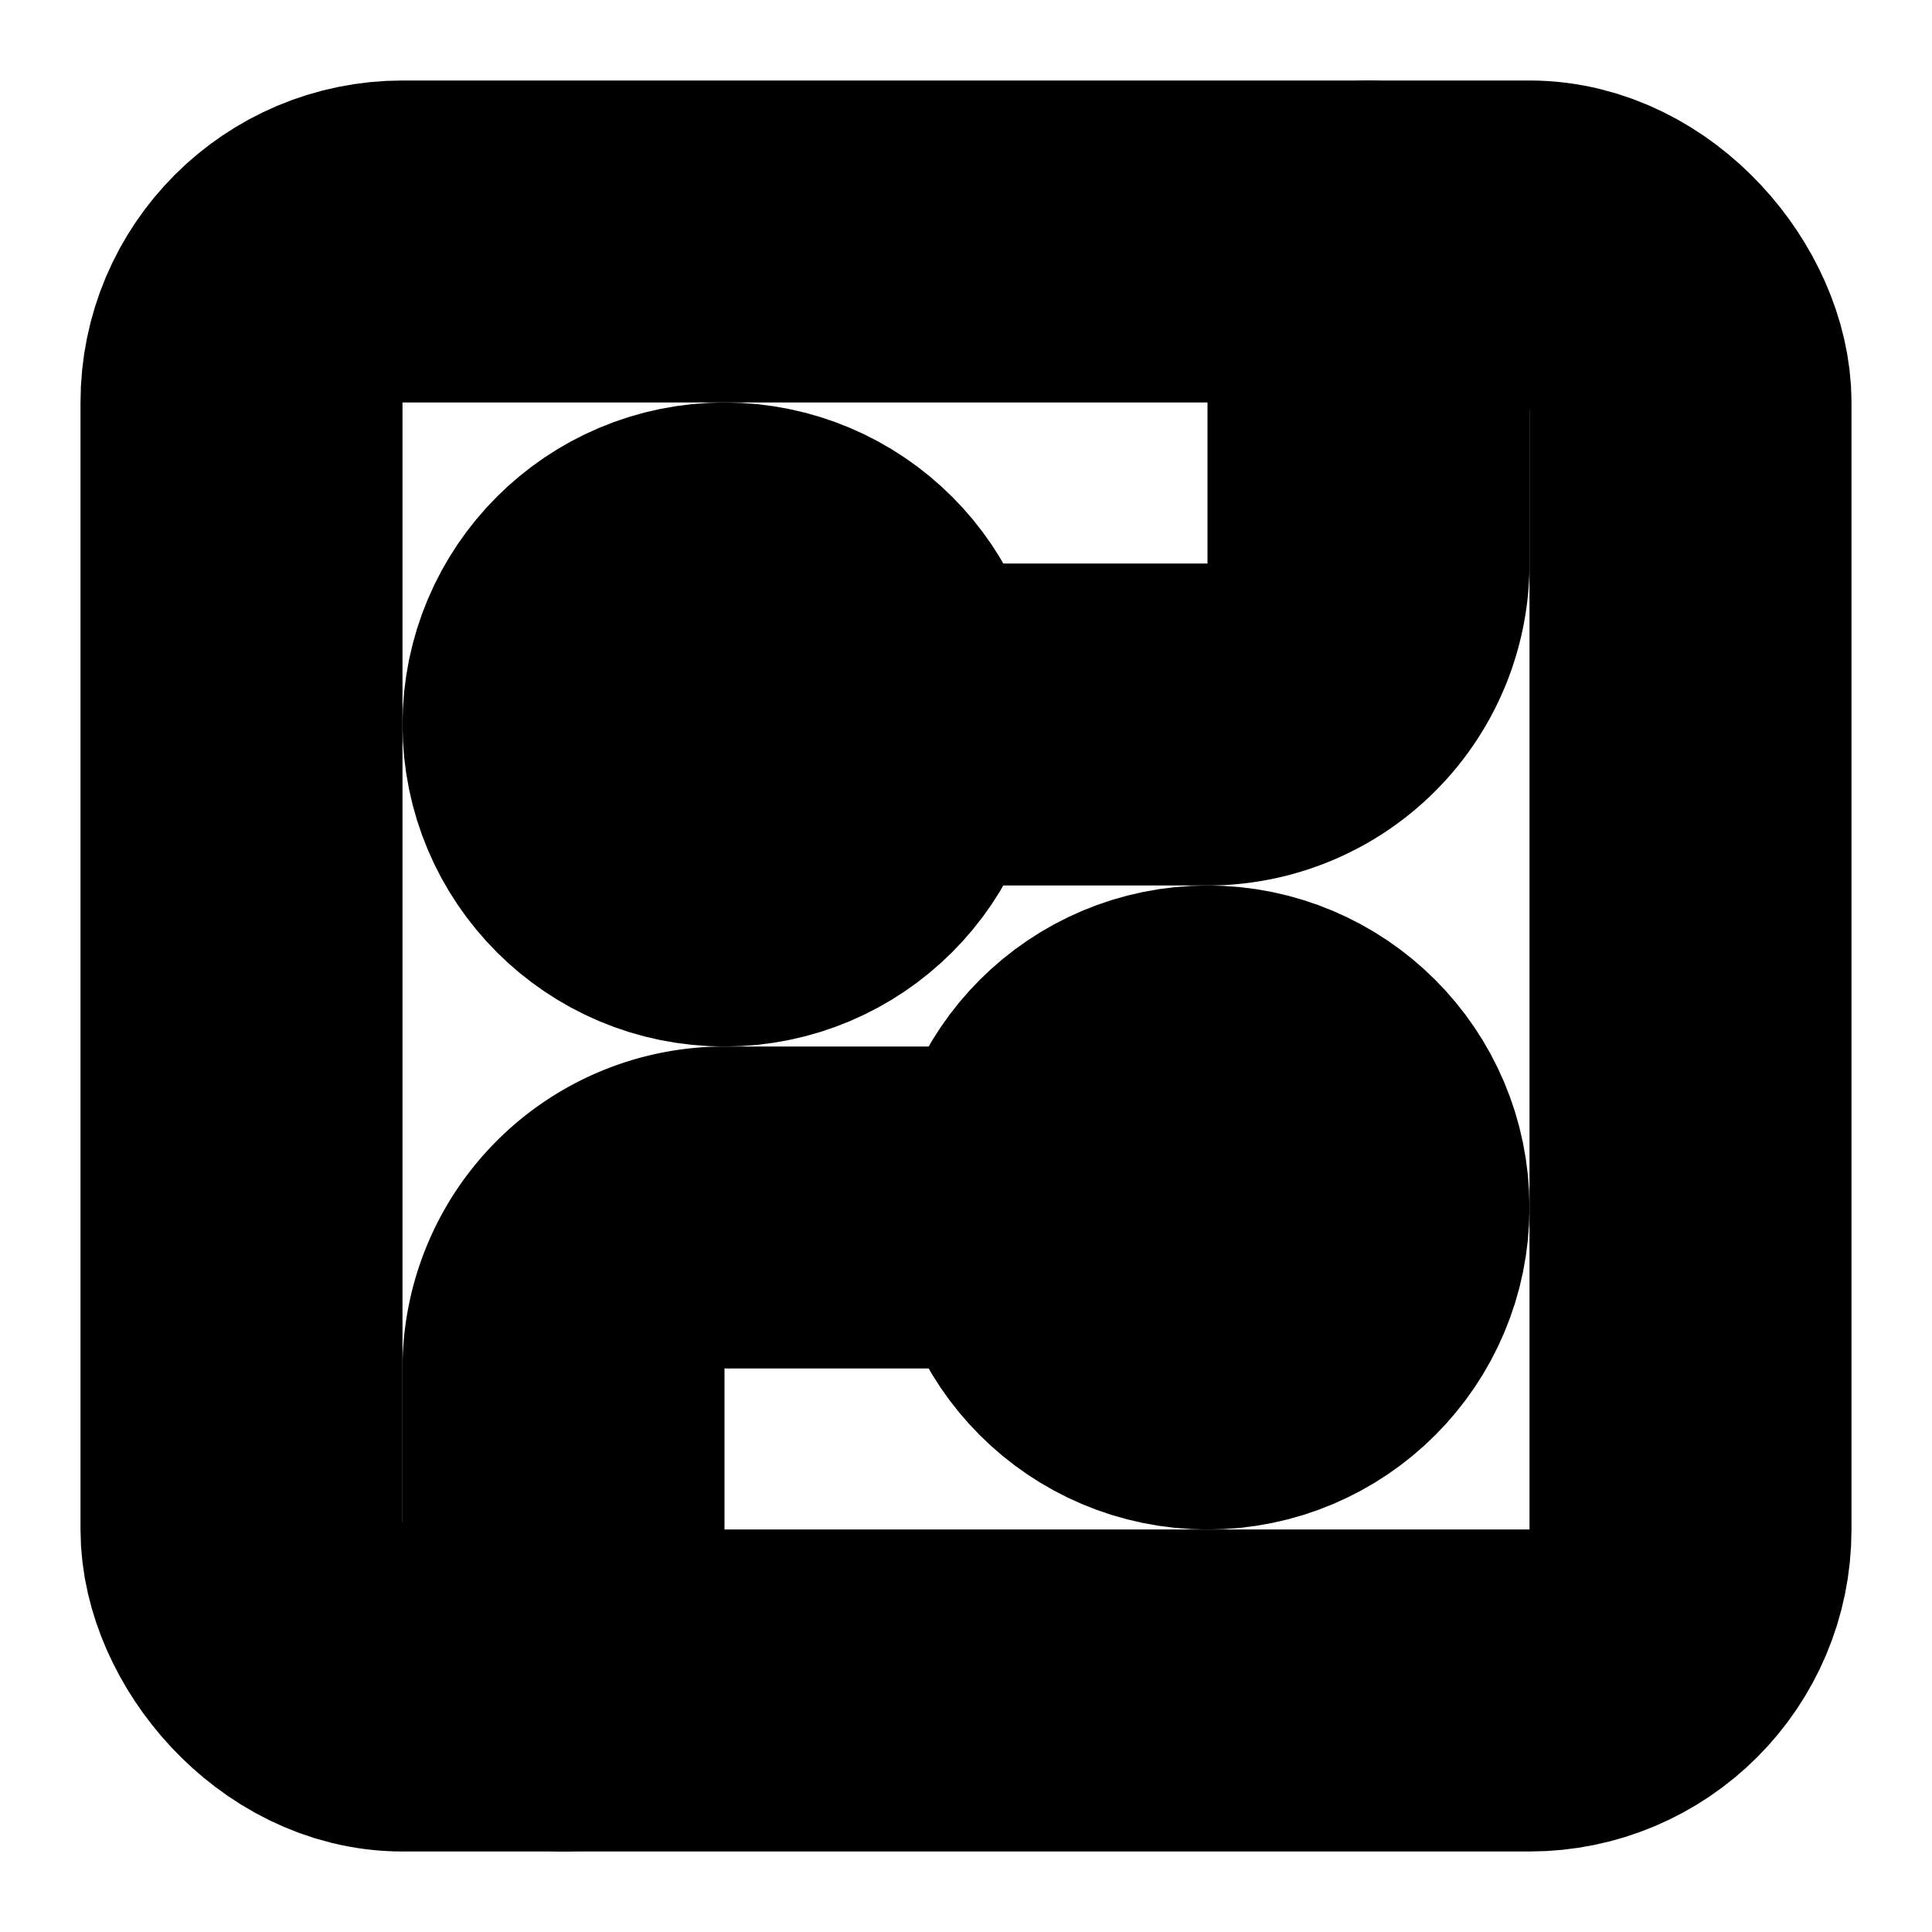 <?xml version="1.0"?>
<svg xmlns="http://www.w3.org/2000/svg" width="24" height="24" viewBox="0 0 24 24" fill="none" stroke="currentColor" stroke-width="4.000" stroke-linecap="round" stroke-linejoin="round">
  <rect width="18" height="18" x="3" y="3" rx="2"/>
  <path d="M11 9h4a2 2 0 0 0 2-2V3"/>
  <circle cx="9" cy="9" r="2"/>
  <path d="M7 21v-4a2 2 0 0 1 2-2h4"/>
  <circle cx="15" cy="15" r="2"/>
</svg>
